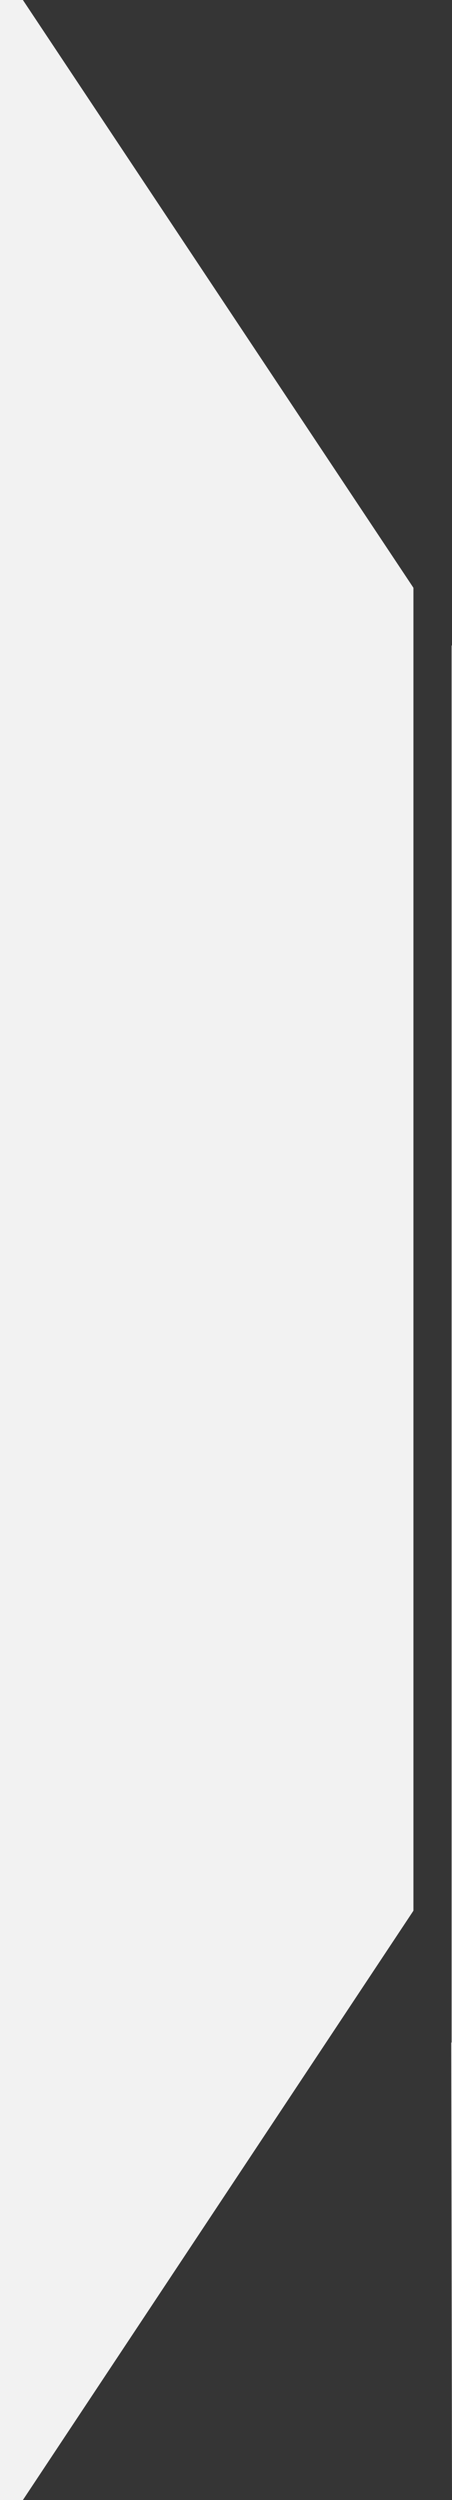 <?xml version="1.0" encoding="utf-8"?>
<!-- Generator: Adobe Illustrator 24.0.1, SVG Export Plug-In . SVG Version: 6.00 Build 0)  -->
<svg version="1.1" id="Layer_2" xmlns="http://www.w3.org/2000/svg" xmlns:xlink="http://www.w3.org/1999/xlink" x="0px" y="0px"
	 viewBox="0 0 32.58 180" style="enable-background:new 0 0 32.58 180;" xml:space="preserve">
<style type="text/css">
	.st0{fill:#F2F2F2;}
	.st1{fill:#353535;}
</style>
<rect class="st0" width="32.58" height="180"/>
<rect x="29.8" y="40.82" class="st1" width="2.75" height="106.24"/>
<polygon class="st1" points="32.58,0 1.65,0 32.58,46.5 "/>
<polygon class="st1" points="1.65,180 32.58,180 32.5,133.5 "/>
</svg>
